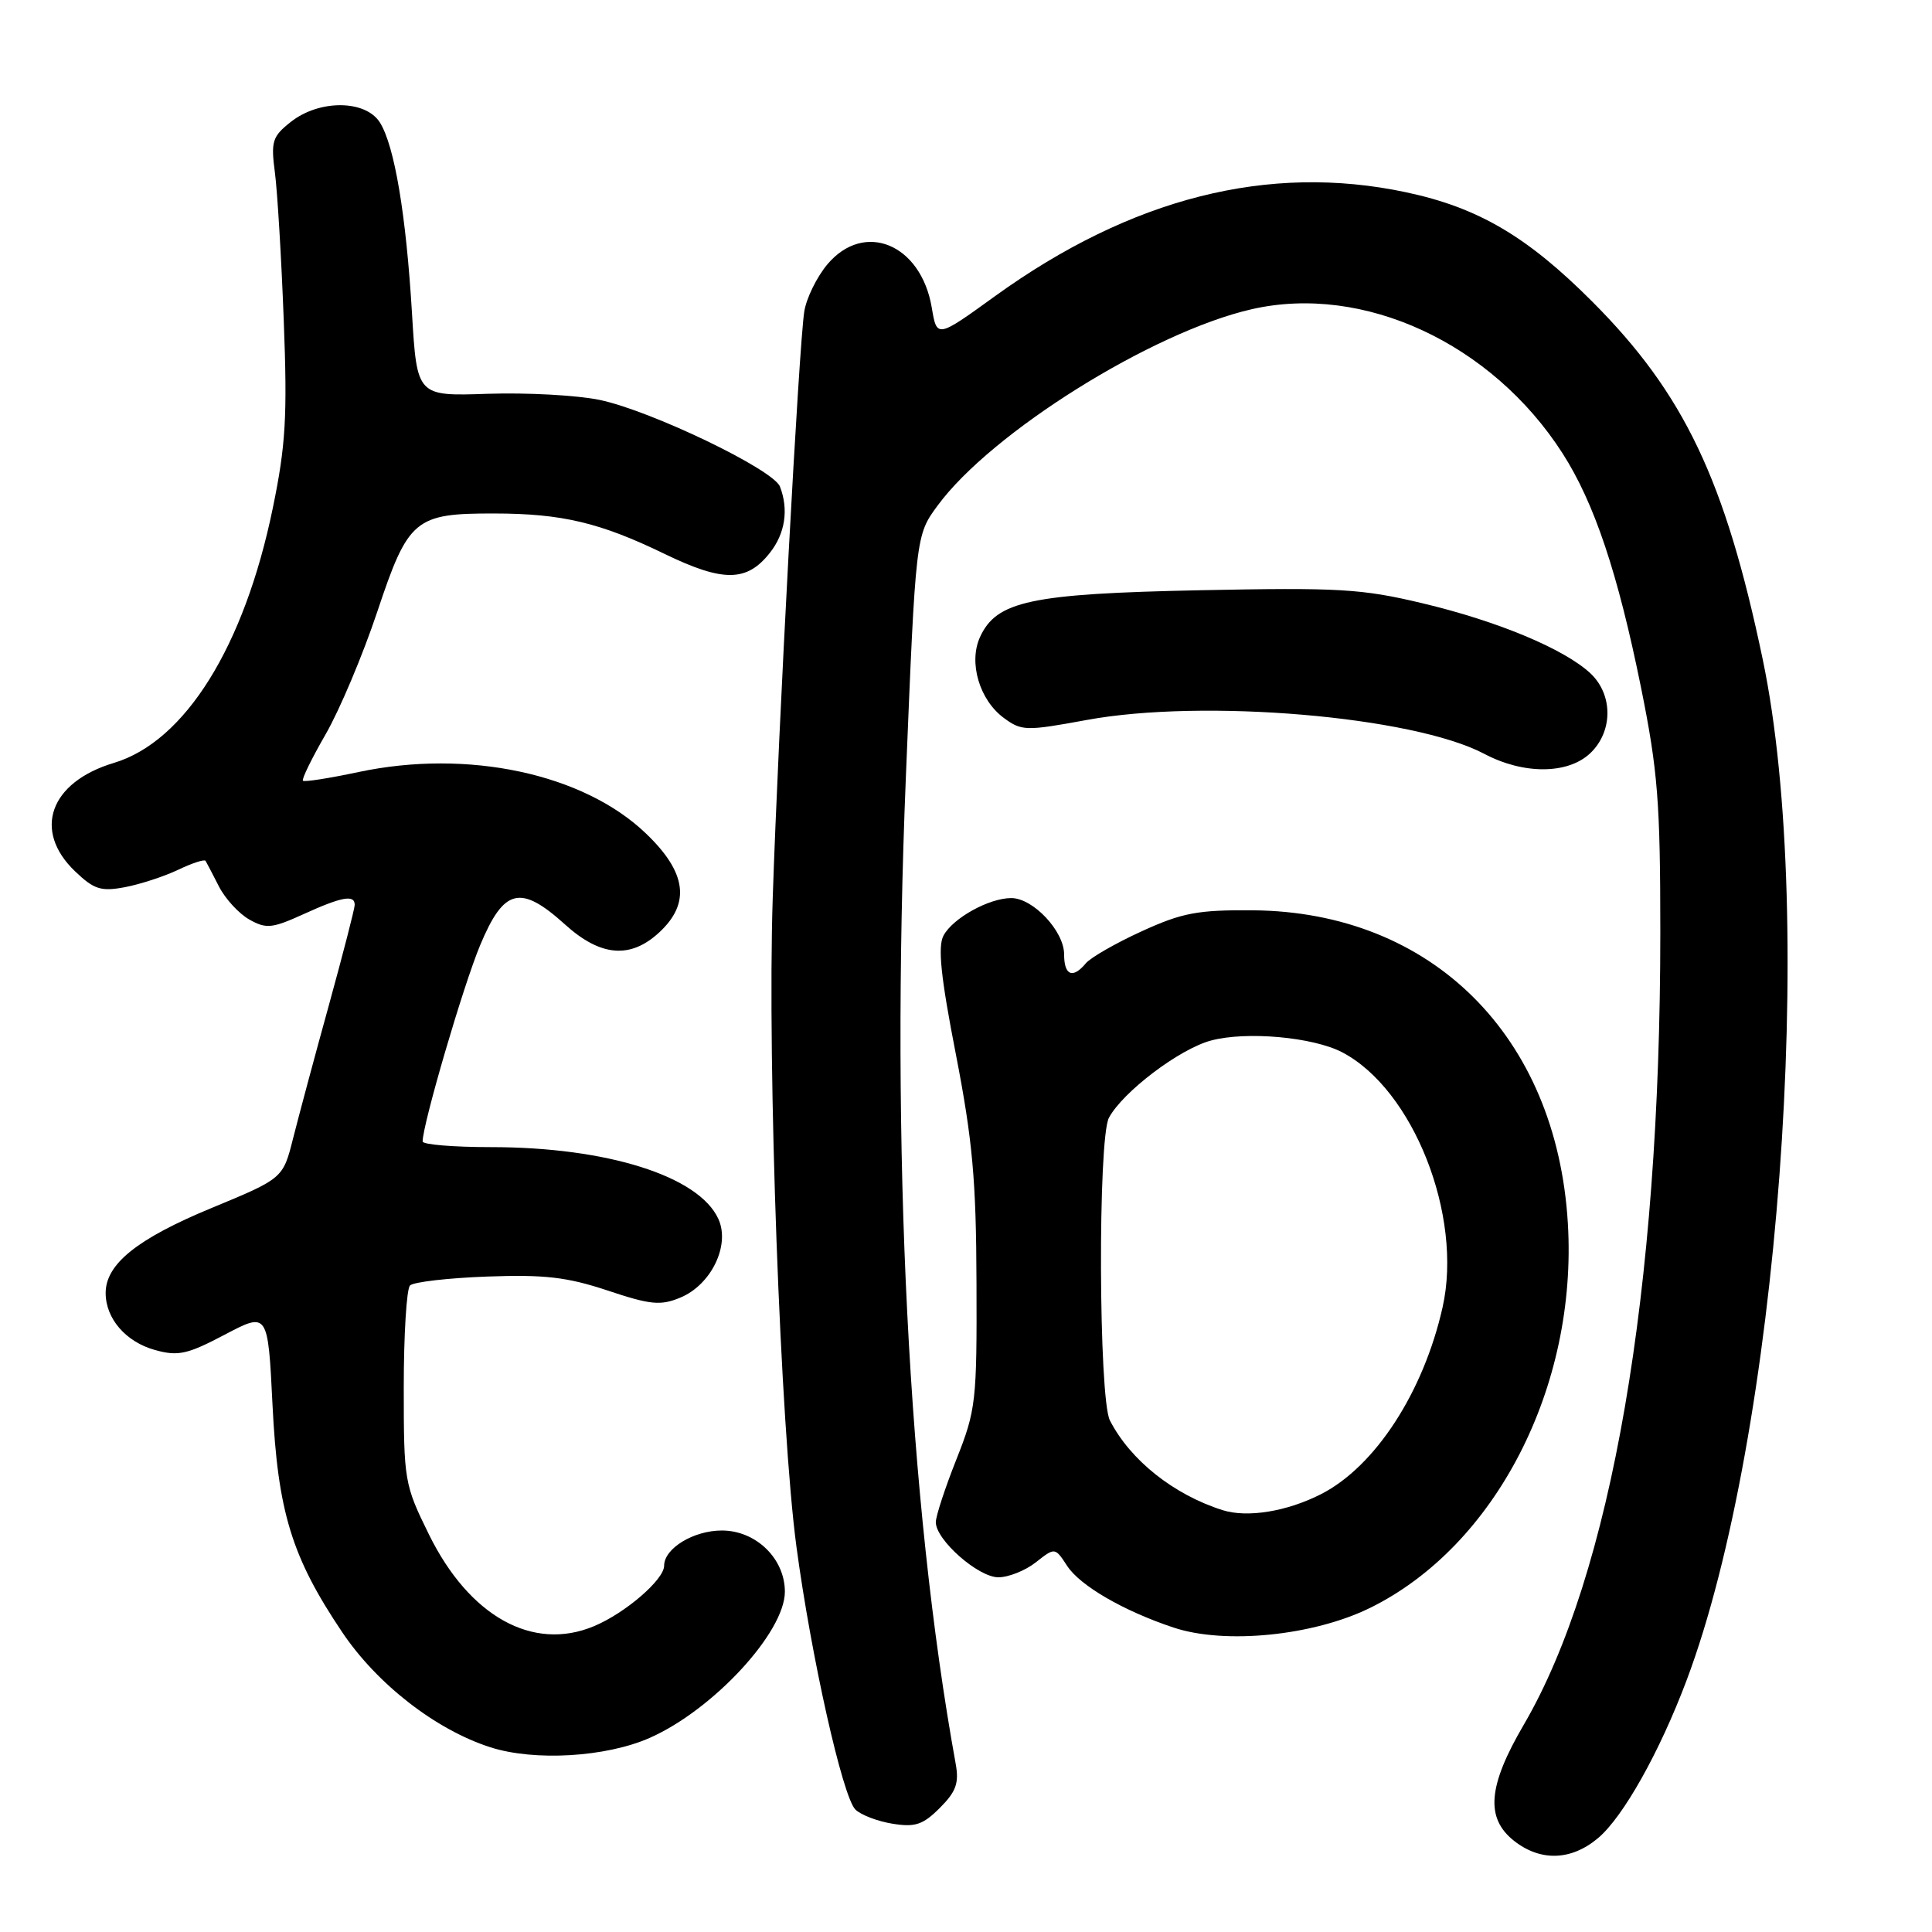 <?xml version="1.0" encoding="UTF-8" standalone="no"?>
<!DOCTYPE svg PUBLIC "-//W3C//DTD SVG 1.1//EN" "http://www.w3.org/Graphics/SVG/1.1/DTD/svg11.dtd" >
<svg xmlns="http://www.w3.org/2000/svg" xmlns:xlink="http://www.w3.org/1999/xlink" version="1.1" viewBox="0 0 256 256">
 <g >
 <path fill="currentColor"
d=" M 211.76 243.55 C 215.08 240.75 219.90 232.17 223.48 222.66 C 235.64 190.34 240.76 121.74 233.57 87.37 C 228.60 63.61 223.15 52.16 211.00 39.98 C 202.36 31.32 195.86 27.50 186.28 25.47 C 168.07 21.61 149.88 26.22 131.82 39.26 C 124.14 44.81 124.14 44.81 123.46 40.74 C 122.03 32.33 114.52 29.22 109.63 35.03 C 108.23 36.70 106.85 39.51 106.57 41.28 C 105.86 45.79 103.12 96.76 102.39 119.00 C 101.66 141.35 103.41 189.15 105.54 205.00 C 107.50 219.58 111.65 238.08 113.34 239.77 C 114.06 240.48 116.26 241.33 118.25 241.65 C 121.26 242.14 122.29 241.80 124.53 239.56 C 126.69 237.40 127.10 236.27 126.63 233.69 C 120.35 199.05 118.00 152.61 120.03 103.02 C 121.34 70.93 121.34 70.93 124.24 66.99 C 131.35 57.31 152.70 43.97 165.87 40.97 C 180.68 37.59 197.68 45.48 207.04 60.06 C 211.26 66.64 214.37 75.92 217.45 91.13 C 219.67 102.14 220.00 106.28 220.00 123.57 C 220.00 171.07 213.52 208.67 201.90 228.55 C 197.15 236.67 196.80 240.91 200.63 243.93 C 204.14 246.68 208.20 246.55 211.76 243.55 Z  M 86.11 230.27 C 94.50 226.56 104.00 216.28 104.00 210.91 C 104.00 206.52 100.17 202.80 95.65 202.80 C 91.89 202.80 88.00 205.17 88.00 207.47 C 88.00 209.31 82.85 213.75 78.70 215.48 C 70.60 218.87 62.19 214.19 56.84 203.33 C 53.58 196.71 53.50 196.22 53.50 183.85 C 53.50 176.88 53.87 170.79 54.33 170.33 C 54.79 169.87 59.38 169.34 64.54 169.15 C 72.17 168.87 75.15 169.22 80.51 171.00 C 86.20 172.90 87.52 173.03 90.15 171.94 C 94.24 170.24 96.78 165.00 95.19 161.52 C 92.61 155.84 80.44 152.00 65.05 152.00 C 60.07 152.00 56.00 151.66 56.00 151.25 C 56.01 148.96 61.39 130.58 63.62 125.25 C 66.77 117.70 68.96 117.16 74.87 122.50 C 79.58 126.76 83.53 127.09 87.35 123.55 C 91.53 119.68 90.98 115.59 85.59 110.44 C 77.31 102.50 61.98 99.23 47.50 102.30 C 43.65 103.12 40.34 103.64 40.14 103.45 C 39.95 103.27 41.30 100.50 43.14 97.31 C 44.99 94.11 48.08 86.79 50.00 81.03 C 54.10 68.75 54.97 68.02 65.50 68.04 C 74.47 68.05 79.51 69.25 88.05 73.39 C 95.83 77.16 98.97 77.13 102.02 73.24 C 104.04 70.69 104.52 67.51 103.35 64.48 C 102.48 62.21 86.23 54.40 79.45 52.99 C 76.47 52.37 69.80 52.01 64.63 52.18 C 55.25 52.50 55.25 52.50 54.59 41.50 C 53.81 28.45 52.28 19.35 50.35 16.25 C 48.47 13.22 42.34 13.16 38.55 16.14 C 36.08 18.09 35.88 18.72 36.43 22.89 C 36.76 25.43 37.29 34.25 37.60 42.50 C 38.09 55.18 37.86 59.02 36.15 67.31 C 32.37 85.68 24.52 98.26 15.09 101.09 C 6.61 103.63 4.30 110.04 9.93 115.44 C 12.46 117.86 13.38 118.15 16.53 117.56 C 18.55 117.18 21.73 116.14 23.59 115.26 C 25.45 114.37 27.09 113.83 27.24 114.07 C 27.38 114.31 28.19 115.84 29.02 117.48 C 29.86 119.11 31.67 121.08 33.05 121.85 C 35.27 123.10 36.06 123.02 40.22 121.13 C 45.29 118.82 47.00 118.51 47.00 119.90 C 47.00 120.39 45.46 126.35 43.59 133.15 C 41.71 139.94 39.58 147.90 38.84 150.82 C 37.50 156.15 37.50 156.15 28.00 160.08 C 18.17 164.15 14.00 167.50 14.00 171.33 C 14.00 174.73 16.68 177.82 20.56 178.89 C 23.60 179.73 24.83 179.46 29.78 176.85 C 35.50 173.84 35.50 173.84 36.11 186.17 C 36.81 200.33 38.65 206.32 45.34 216.27 C 49.96 223.15 57.74 229.20 64.97 231.52 C 70.81 233.40 80.31 232.84 86.11 230.27 Z  M 181.55 213.05 C 198.18 204.86 209.04 183.75 207.75 162.11 C 206.27 137.27 189.71 120.81 166.00 120.62 C 158.69 120.56 156.63 120.95 151.26 123.41 C 147.83 124.98 144.52 126.88 143.89 127.63 C 142.15 129.73 141.00 129.27 141.00 126.45 C 141.00 123.38 136.89 119.00 134.00 119.00 C 131.05 119.00 126.25 121.66 125.02 123.97 C 124.24 125.42 124.66 129.47 126.66 139.71 C 128.87 151.11 129.35 156.36 129.39 170.00 C 129.45 185.69 129.32 186.84 126.73 193.37 C 125.23 197.15 124.00 200.89 124.00 201.70 C 124.00 204.05 129.62 209.00 132.29 209.00 C 133.63 209.00 135.87 208.11 137.26 207.01 C 139.79 205.02 139.79 205.02 141.41 207.50 C 143.13 210.12 148.88 213.46 155.50 215.66 C 162.30 217.93 174.03 216.75 181.55 213.05 Z  M 210.69 99.83 C 213.74 96.96 213.76 92.07 210.75 89.23 C 207.31 86.01 198.48 82.31 188.50 79.94 C 180.43 78.01 177.39 77.84 159.00 78.21 C 136.56 78.67 132.03 79.64 129.85 84.43 C 128.32 87.80 129.78 92.75 133.01 95.13 C 135.37 96.87 135.94 96.88 144.00 95.40 C 159.49 92.55 187.23 94.91 196.66 99.88 C 201.87 102.64 207.72 102.61 210.69 99.83 Z  M 161.99 200.10 C 155.51 198.04 149.78 193.49 147.07 188.22 C 145.57 185.31 145.46 150.88 146.94 148.11 C 148.77 144.69 156.27 139.00 160.45 137.88 C 165.13 136.62 173.96 137.41 177.84 139.43 C 187.27 144.36 193.87 161.10 191.15 173.22 C 188.62 184.47 182.22 194.32 175.05 197.98 C 170.52 200.29 165.28 201.14 161.99 200.10 Z "/>
</g>
</svg>